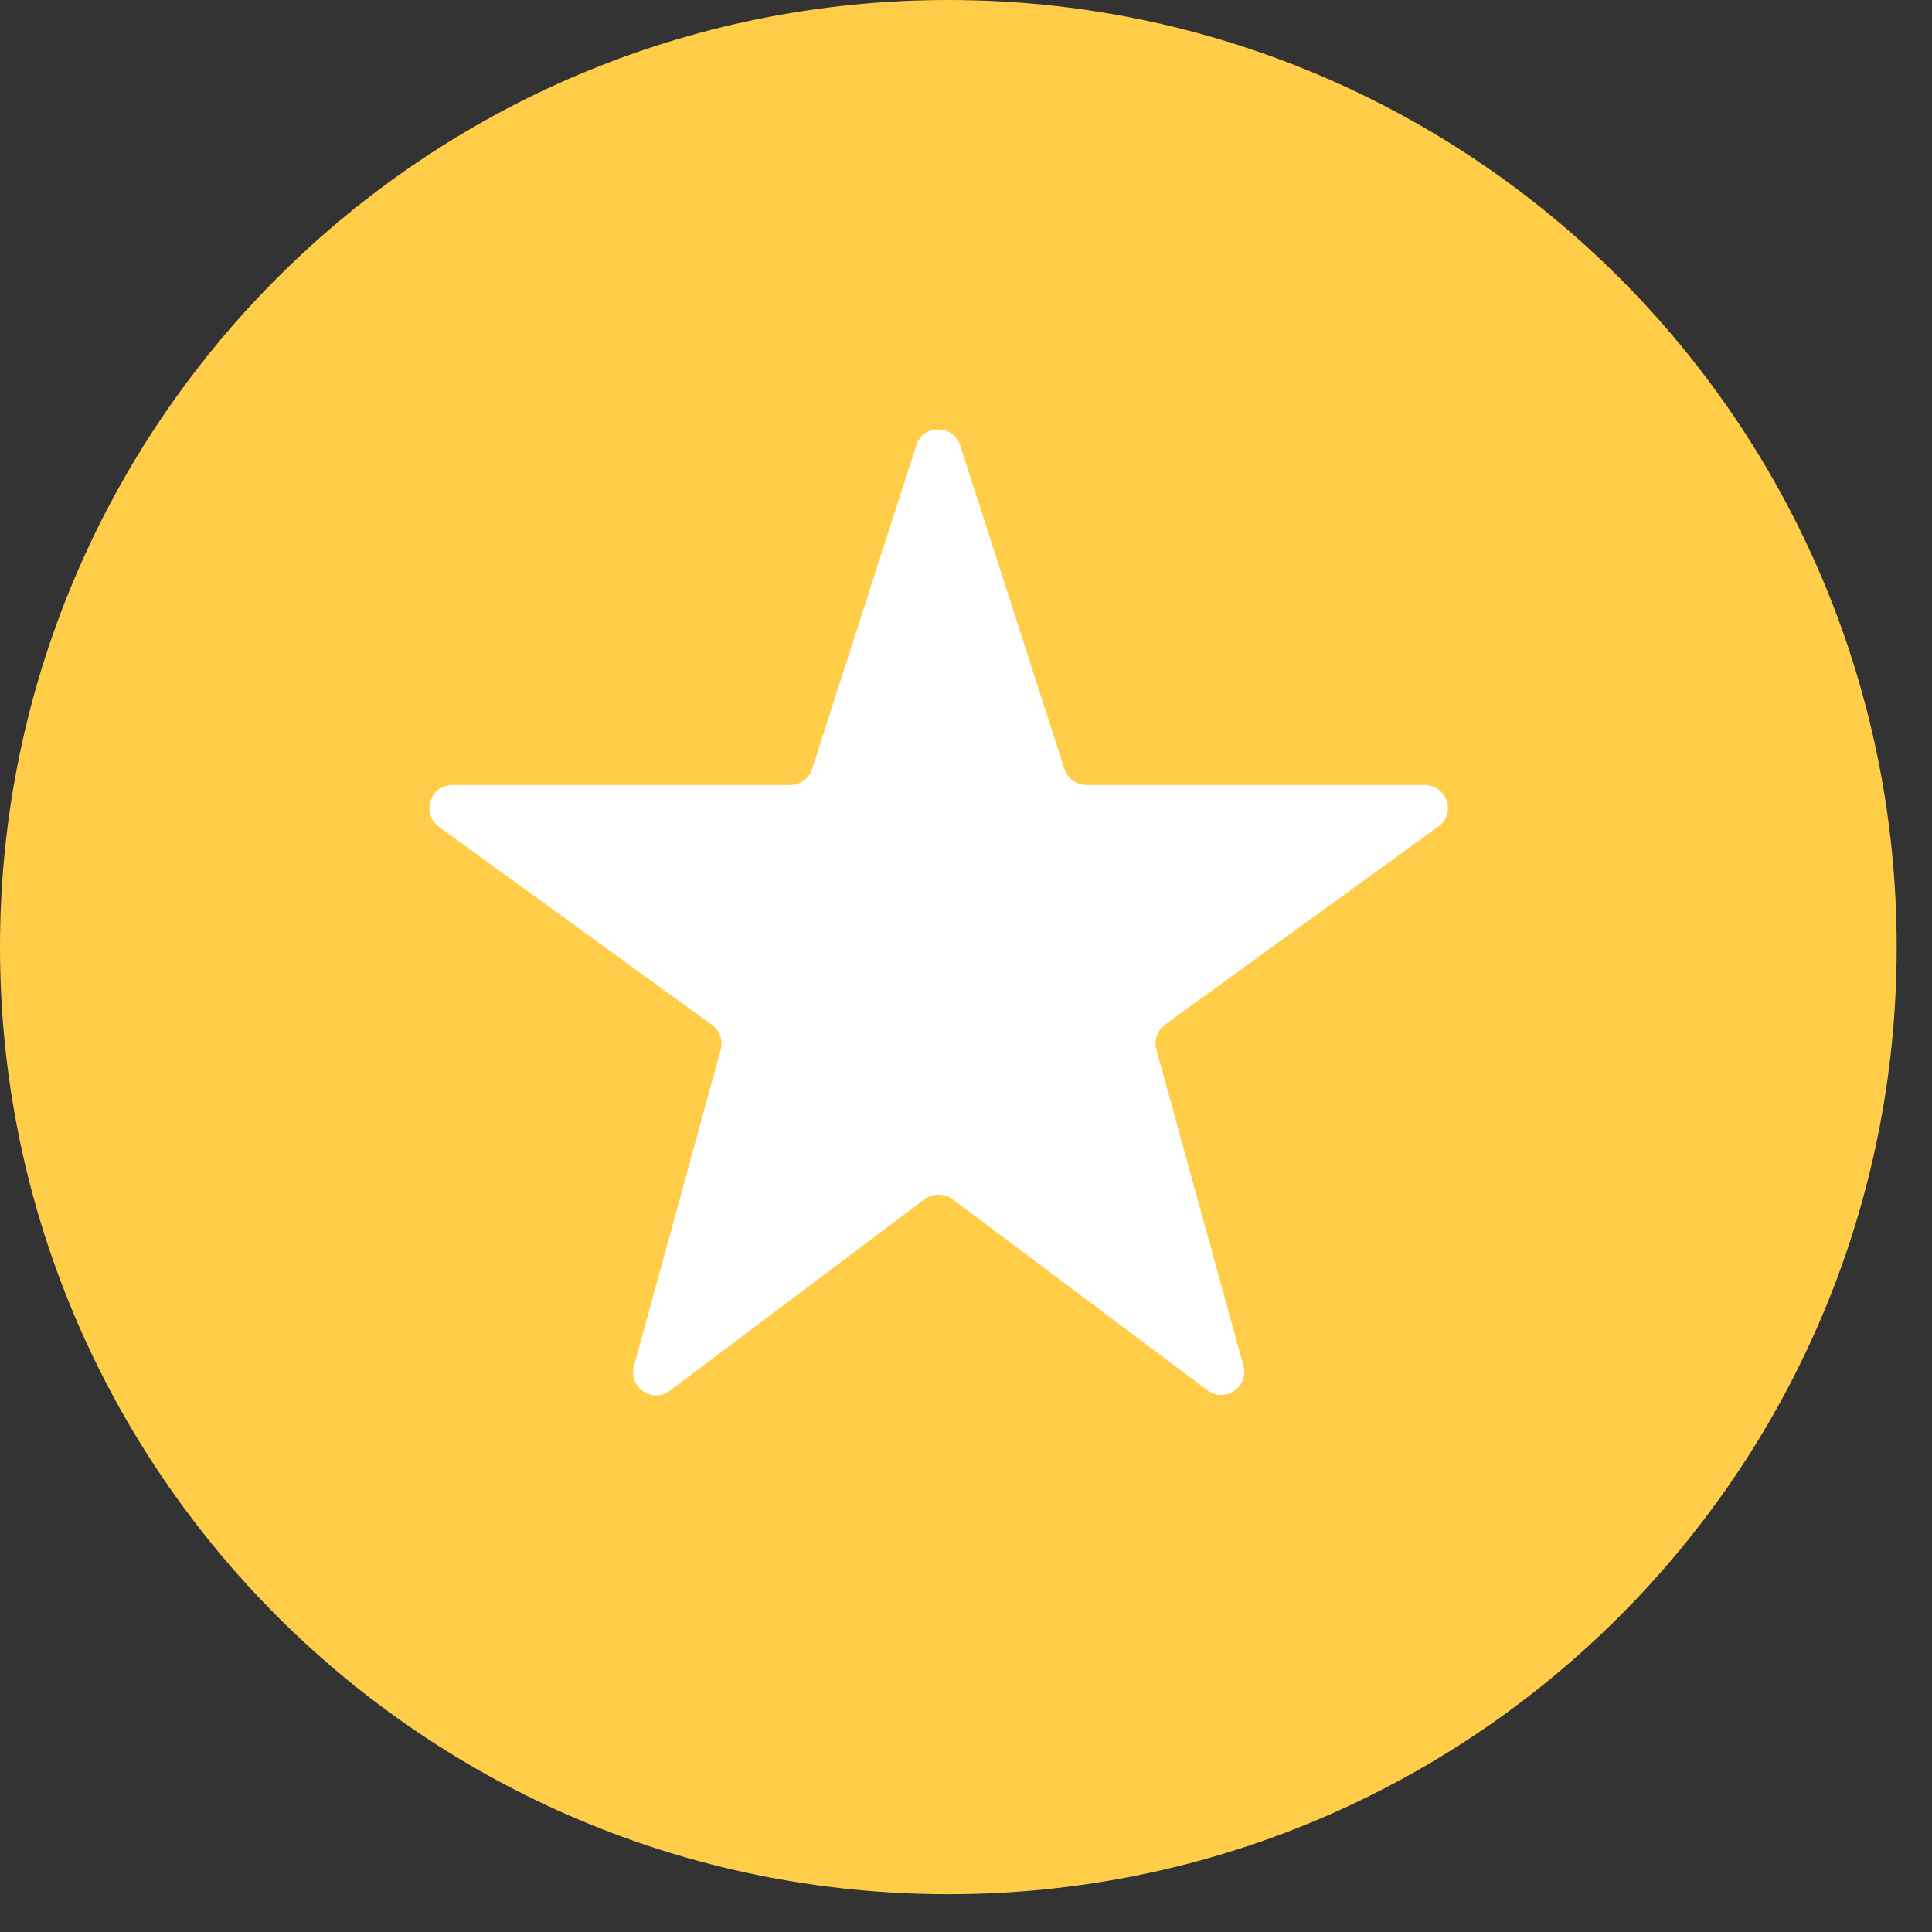 <svg xmlns="http://www.w3.org/2000/svg" width="18" height="18" viewBox="0 0 18 18">
  <rect x="0" y="0" width="18" height="18" fill="#333333" stroke="none"/>
  <g fill="none" fill-rule="evenodd">
    <path fill="#FFCD47" d="M8.835,0 C3.955,0 0,3.95 0,8.824 C0,13.698 3.955,17.648 8.835,17.648 C13.716,17.648 17.671,13.698 17.671,8.824 C17.671,3.95 13.716,0 8.835,0 Z"/>
    <path fill="#FFFFFF" d="M13.402,7.7 L10.853,9.547 C10.779,9.603 10.747,9.699 10.776,9.787 L11.582,12.715 C11.646,12.913 11.419,13.078 11.251,12.955 L8.871,11.17 C8.796,11.117 8.692,11.117 8.617,11.17 L6.24,12.958 C6.072,13.081 5.845,12.915 5.909,12.718 L6.712,9.789 C6.741,9.701 6.709,9.603 6.635,9.55 L4.089,7.703 C3.921,7.58 4.006,7.314 4.215,7.314 L7.36,7.314 C7.454,7.314 7.537,7.255 7.566,7.165 L8.537,4.148 C8.601,3.951 8.881,3.951 8.945,4.148 L9.917,7.165 C9.946,7.252 10.029,7.314 10.122,7.314 L13.268,7.314 C13.482,7.311 13.57,7.578 13.402,7.7 Z"/>
  </g>
</svg>
